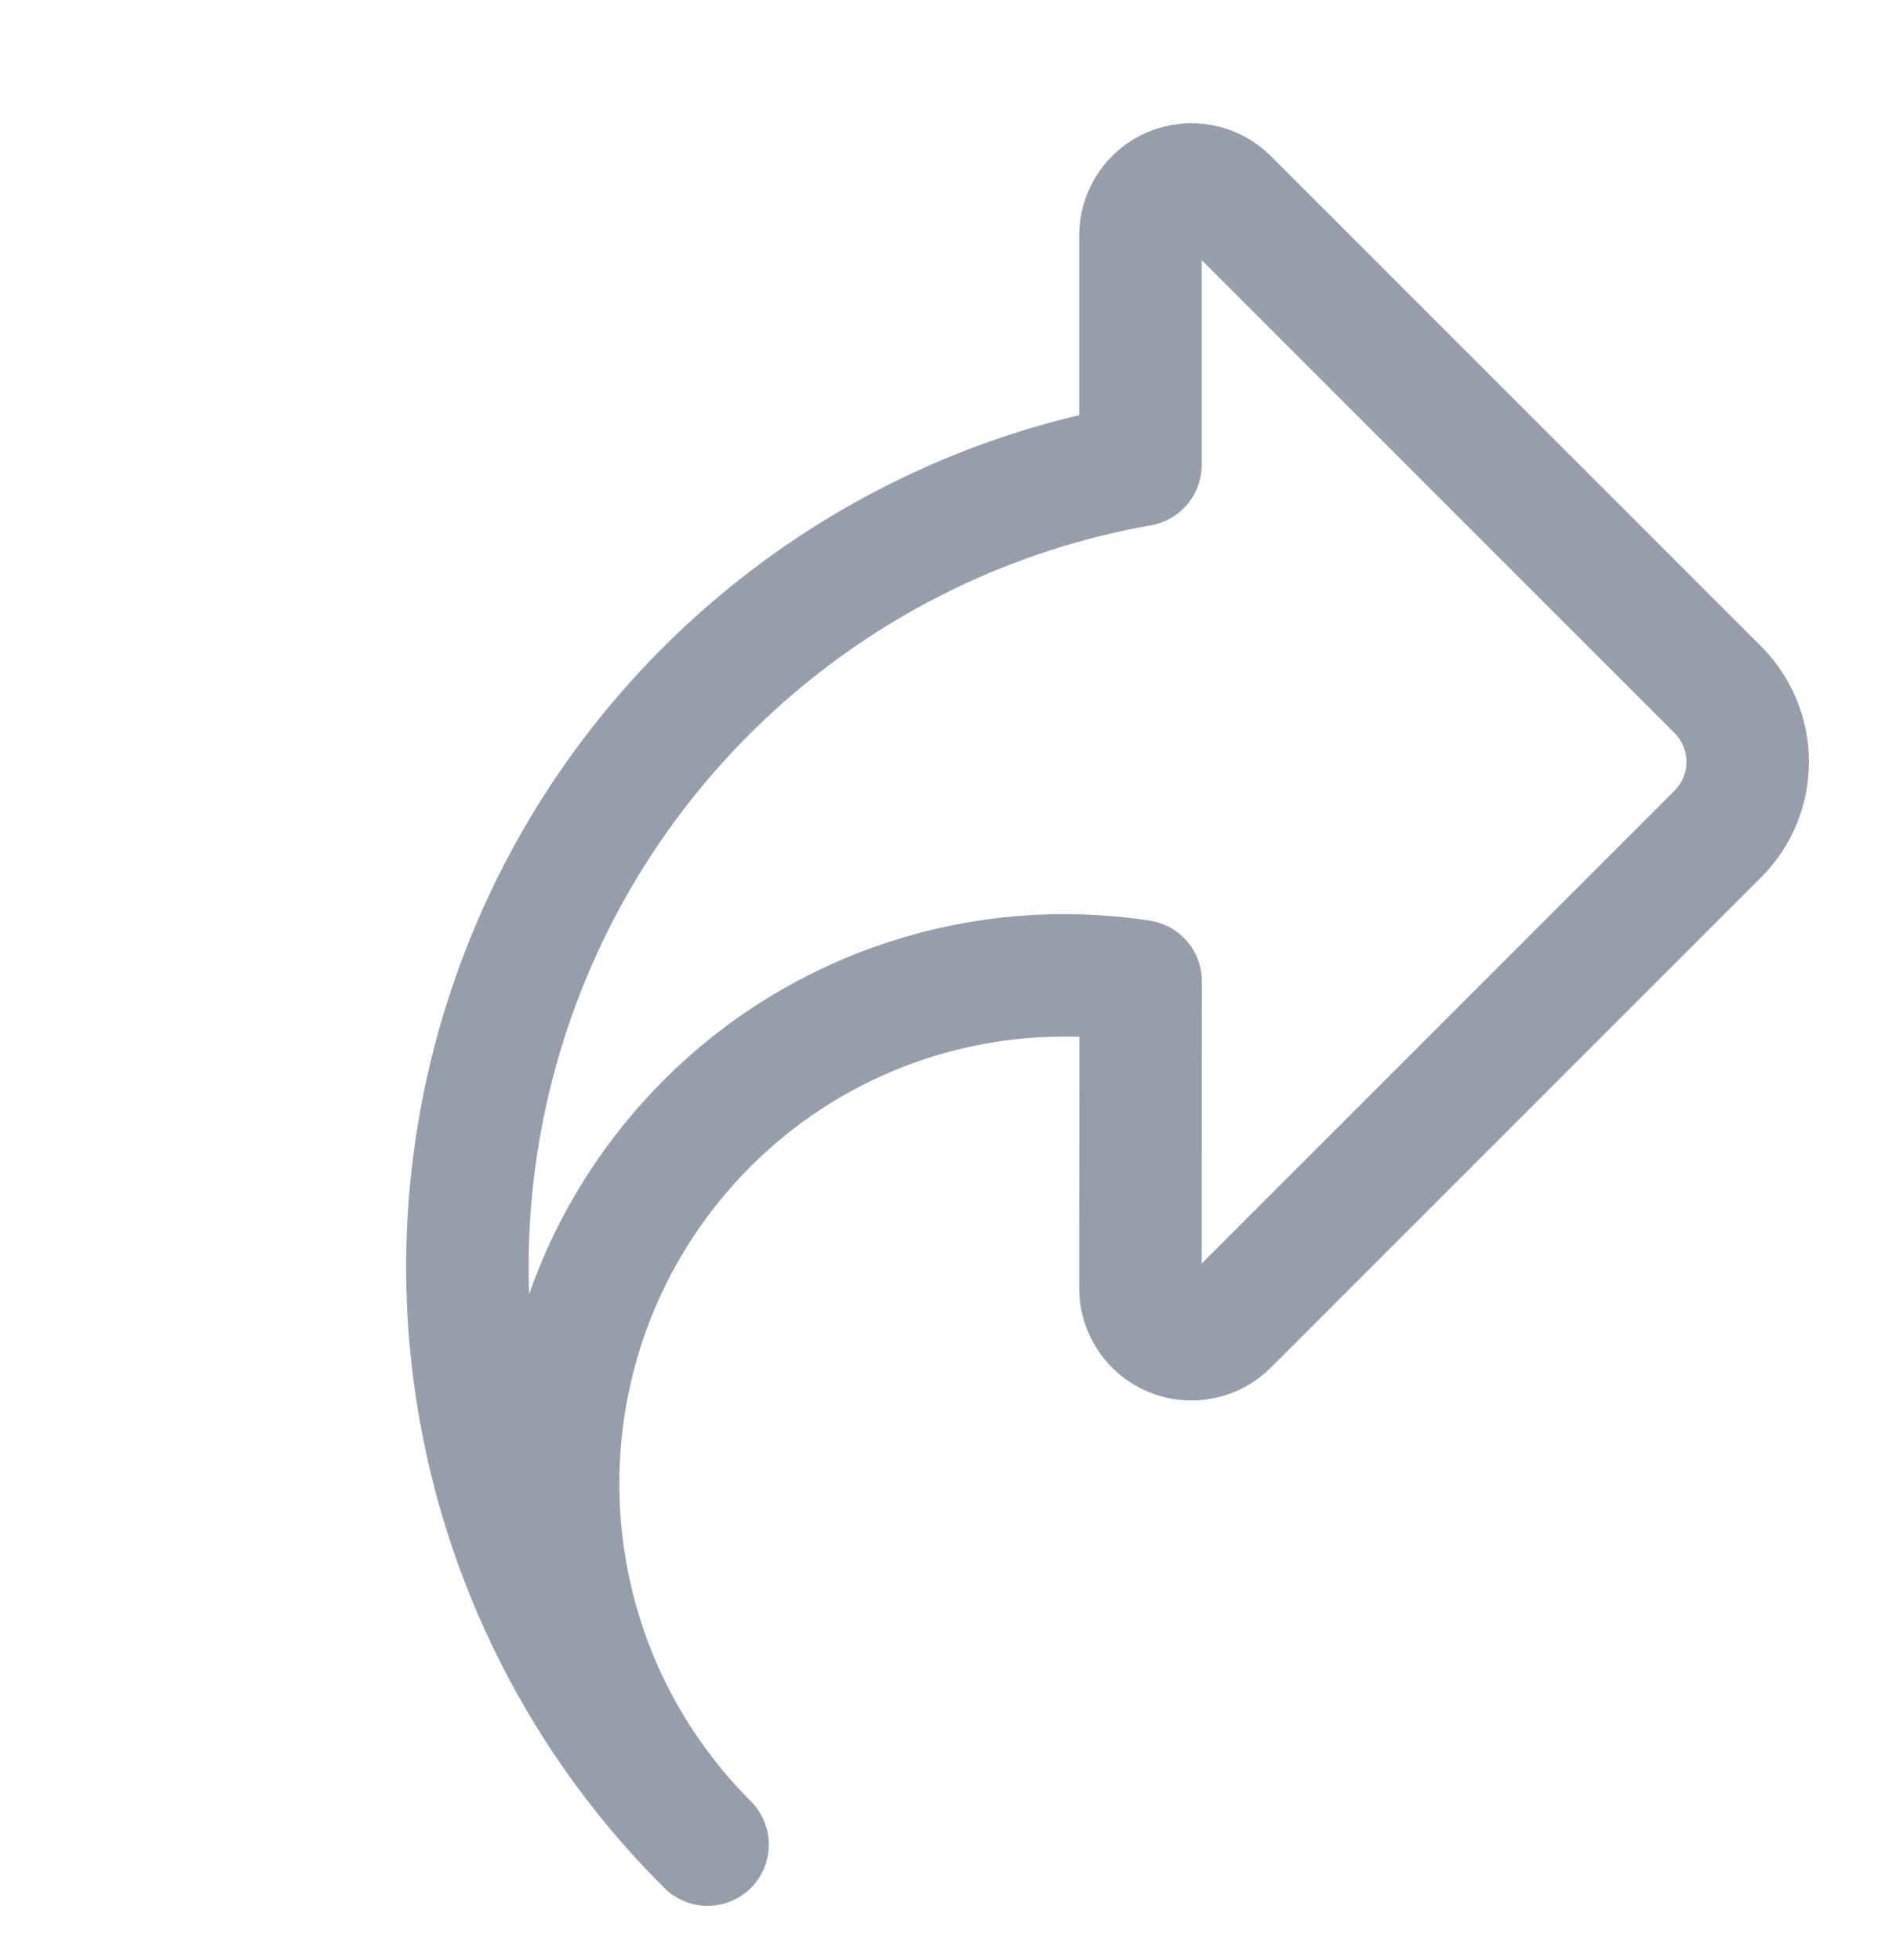 <svg width="23" height="24" viewBox="0 0 23 24" fill="none" xmlns="http://www.w3.org/2000/svg">
<path fill-rule="evenodd" clip-rule="evenodd" d="M13.967 5.694C10.299 6.341 7.297 8.977 6.182 12.531C5.067 16.085 6.024 19.964 8.666 22.59C6.225 20.149 6.225 16.192 8.666 13.751C10.057 12.362 12.026 11.718 13.969 12.016L13.967 15.776C13.967 16.029 14.12 16.257 14.353 16.354C14.587 16.45 14.856 16.397 15.034 16.218L21.038 10.214C21.526 9.726 21.526 8.934 21.038 8.446L15.034 2.442C14.856 2.263 14.587 2.21 14.353 2.306C14.12 2.403 13.967 2.631 13.967 2.884L13.967 5.694Z" stroke="#969EAC" stroke-width="1.5" stroke-linecap="round" stroke-linejoin="round"/>
</svg>
